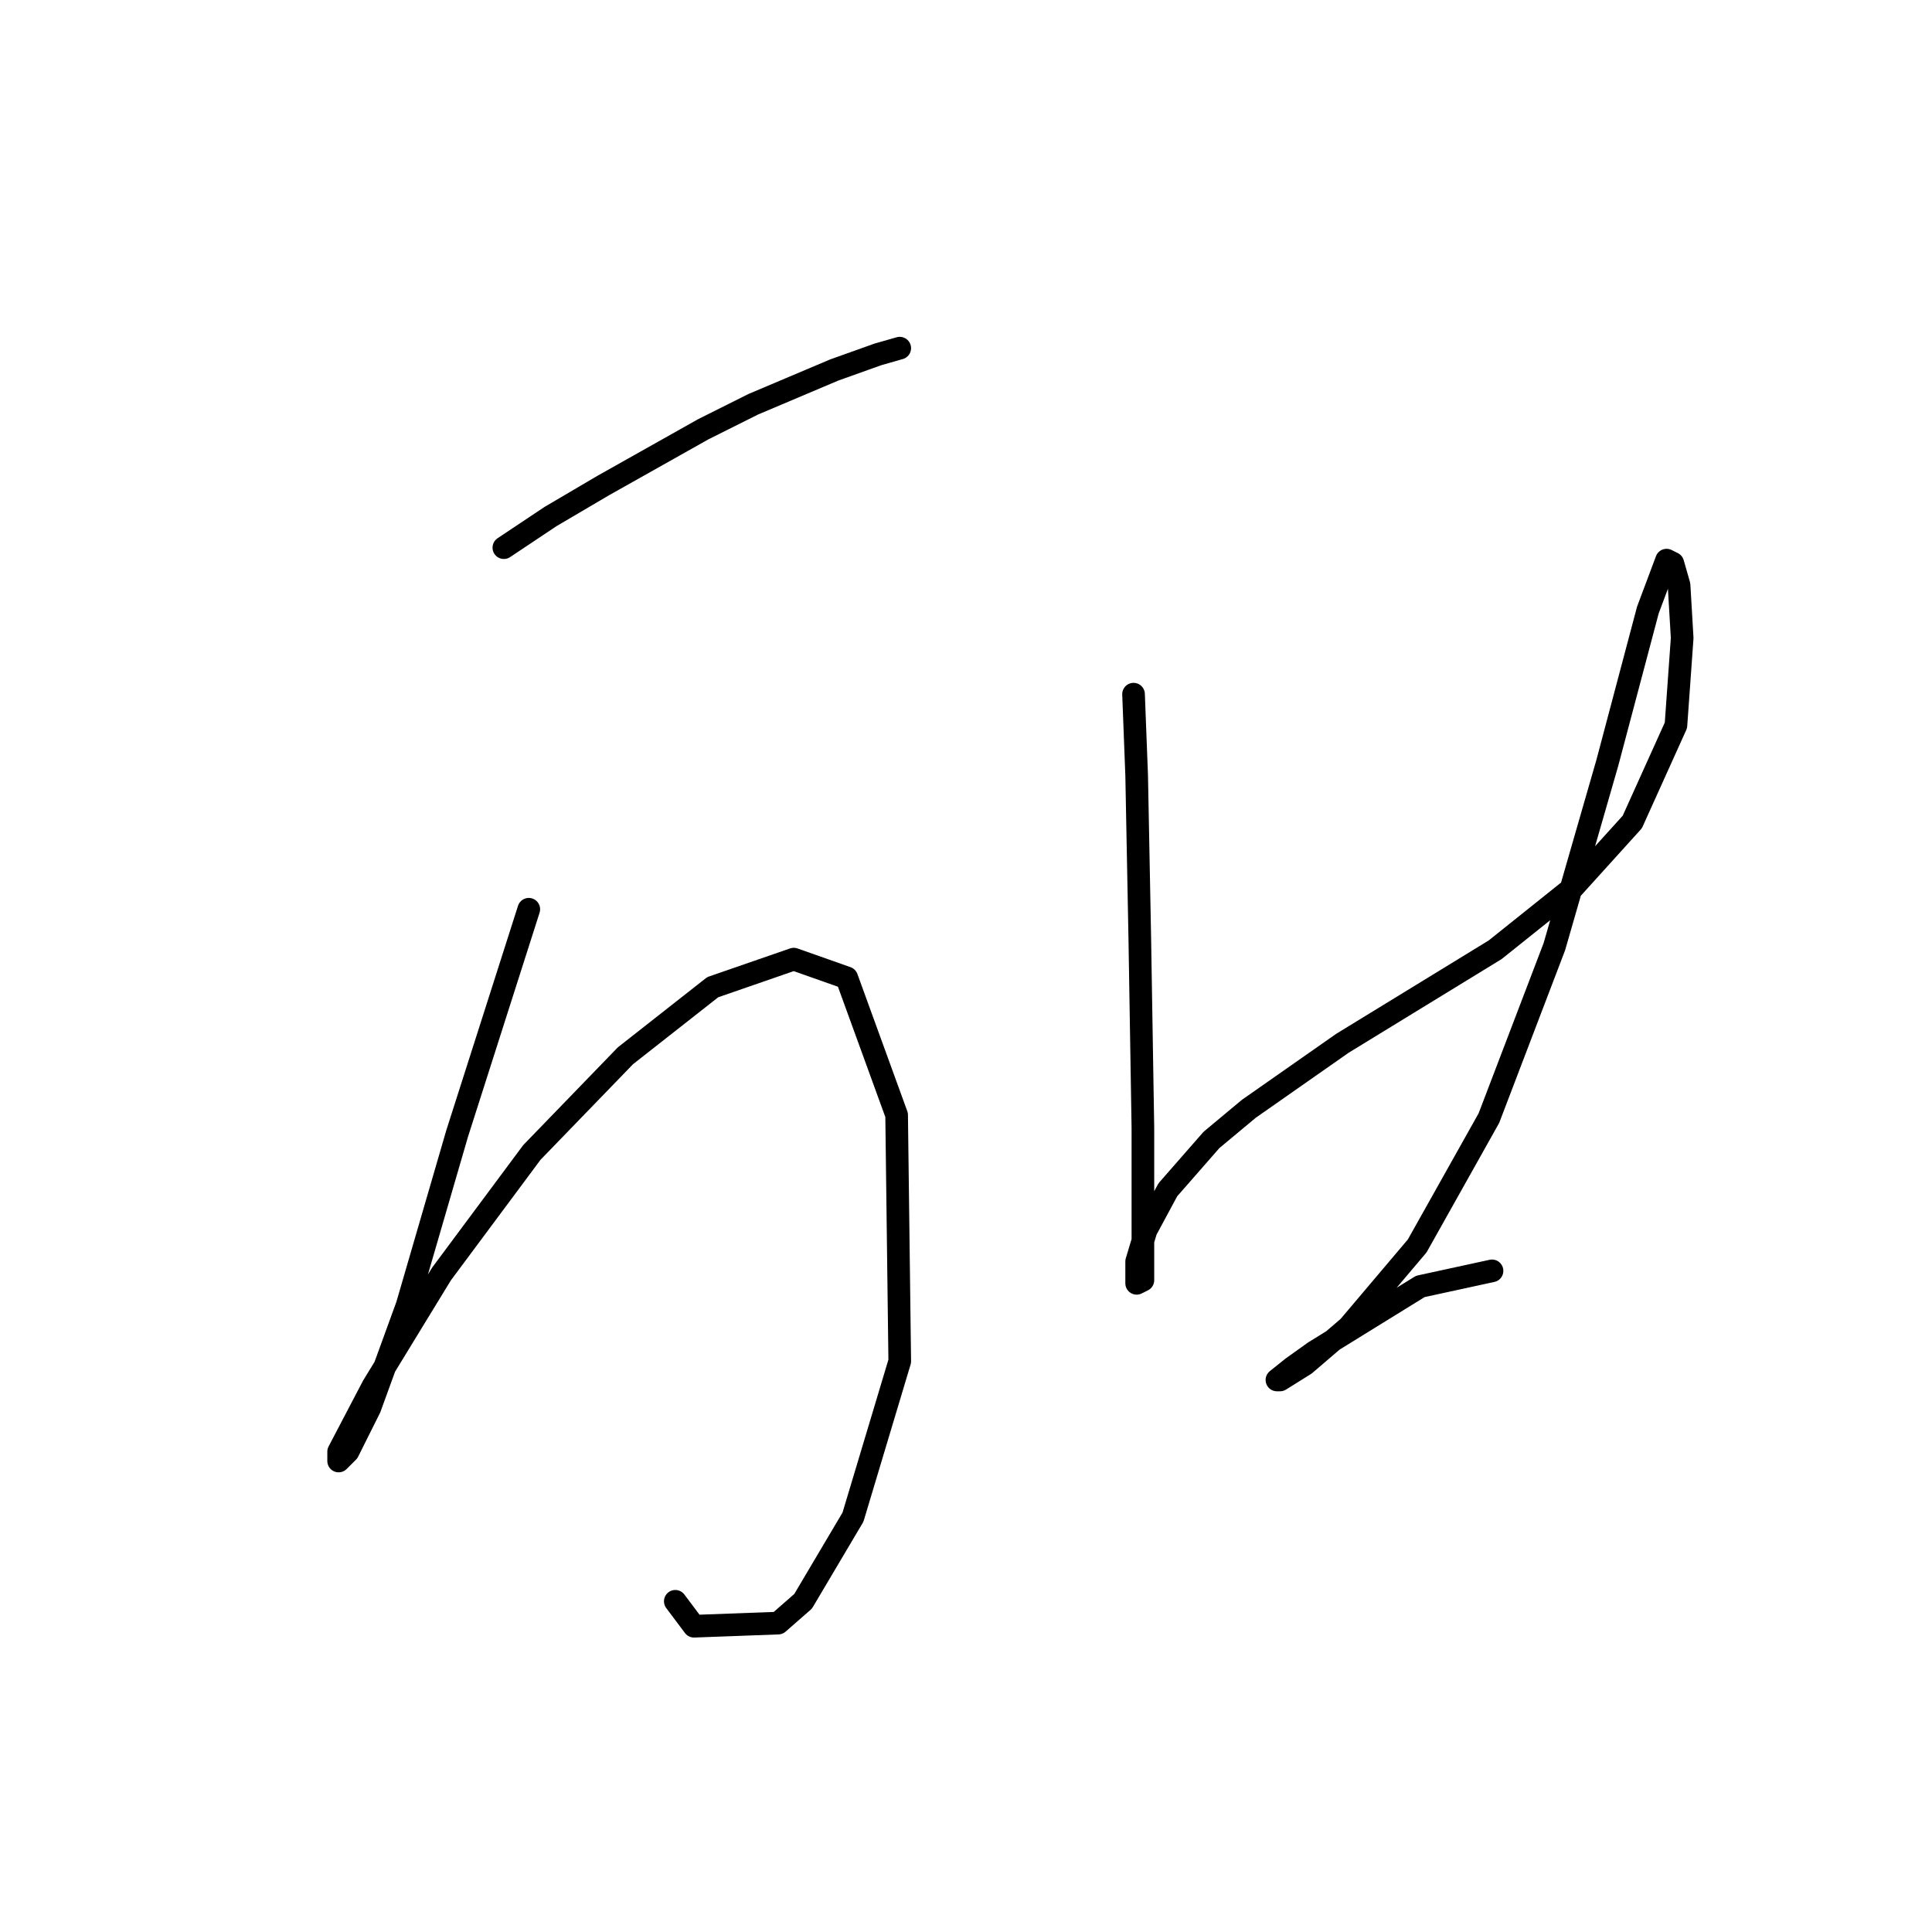 <?xml version="1.0" standalone="no"?>
    <svg width="256" height="256" xmlns="http://www.w3.org/2000/svg" version="1.1">
    <polyline stroke="black" stroke-width="3" stroke-linecap="round" fill="transparent" stroke-linejoin="round" points="66.763 72.568 72.959 68.437 79.981 64.307 93.199 56.872 99.807 53.567 110.547 49.024 116.329 46.958 119.221 46.132 119.221 46.132 " />
        <polyline stroke="black" stroke-width="3" stroke-linecap="round" fill="transparent" stroke-linejoin="round" points="70.068 120.481 60.568 150.221 53.959 172.939 49.002 186.569 46.111 192.352 44.872 193.591 44.872 192.352 49.415 183.678 58.502 168.808 70.481 152.699 82.872 139.895 94.438 130.808 105.177 127.09 112.199 129.569 118.808 147.743 119.221 180.374 113.025 201.026 106.416 212.179 103.112 215.07 91.959 215.483 89.481 212.179 89.481 212.179 " />
        <polyline stroke="black" stroke-width="3" stroke-linecap="round" fill="transparent" stroke-linejoin="round" points="150.2 91.981 150.613 102.72 151.026 124.199 151.439 149.395 151.439 160.547 151.439 166.743 151.439 169.634 150.613 170.047 150.613 169.221 150.613 167.156 151.852 163.026 154.743 157.656 160.526 151.047 165.482 146.917 177.874 138.243 198.113 125.851 208.44 117.59 216.288 108.916 222.07 96.111 222.896 84.546 222.483 77.524 221.657 74.633 220.831 74.22 218.353 80.829 212.983 101.068 205.961 125.438 197.287 148.156 187.787 165.091 178.7 175.83 172.917 180.787 169.613 182.852 169.2 182.852 171.265 181.2 174.156 179.135 188.2 170.46 197.7 168.395 197.7 168.395 " />
        </svg>
